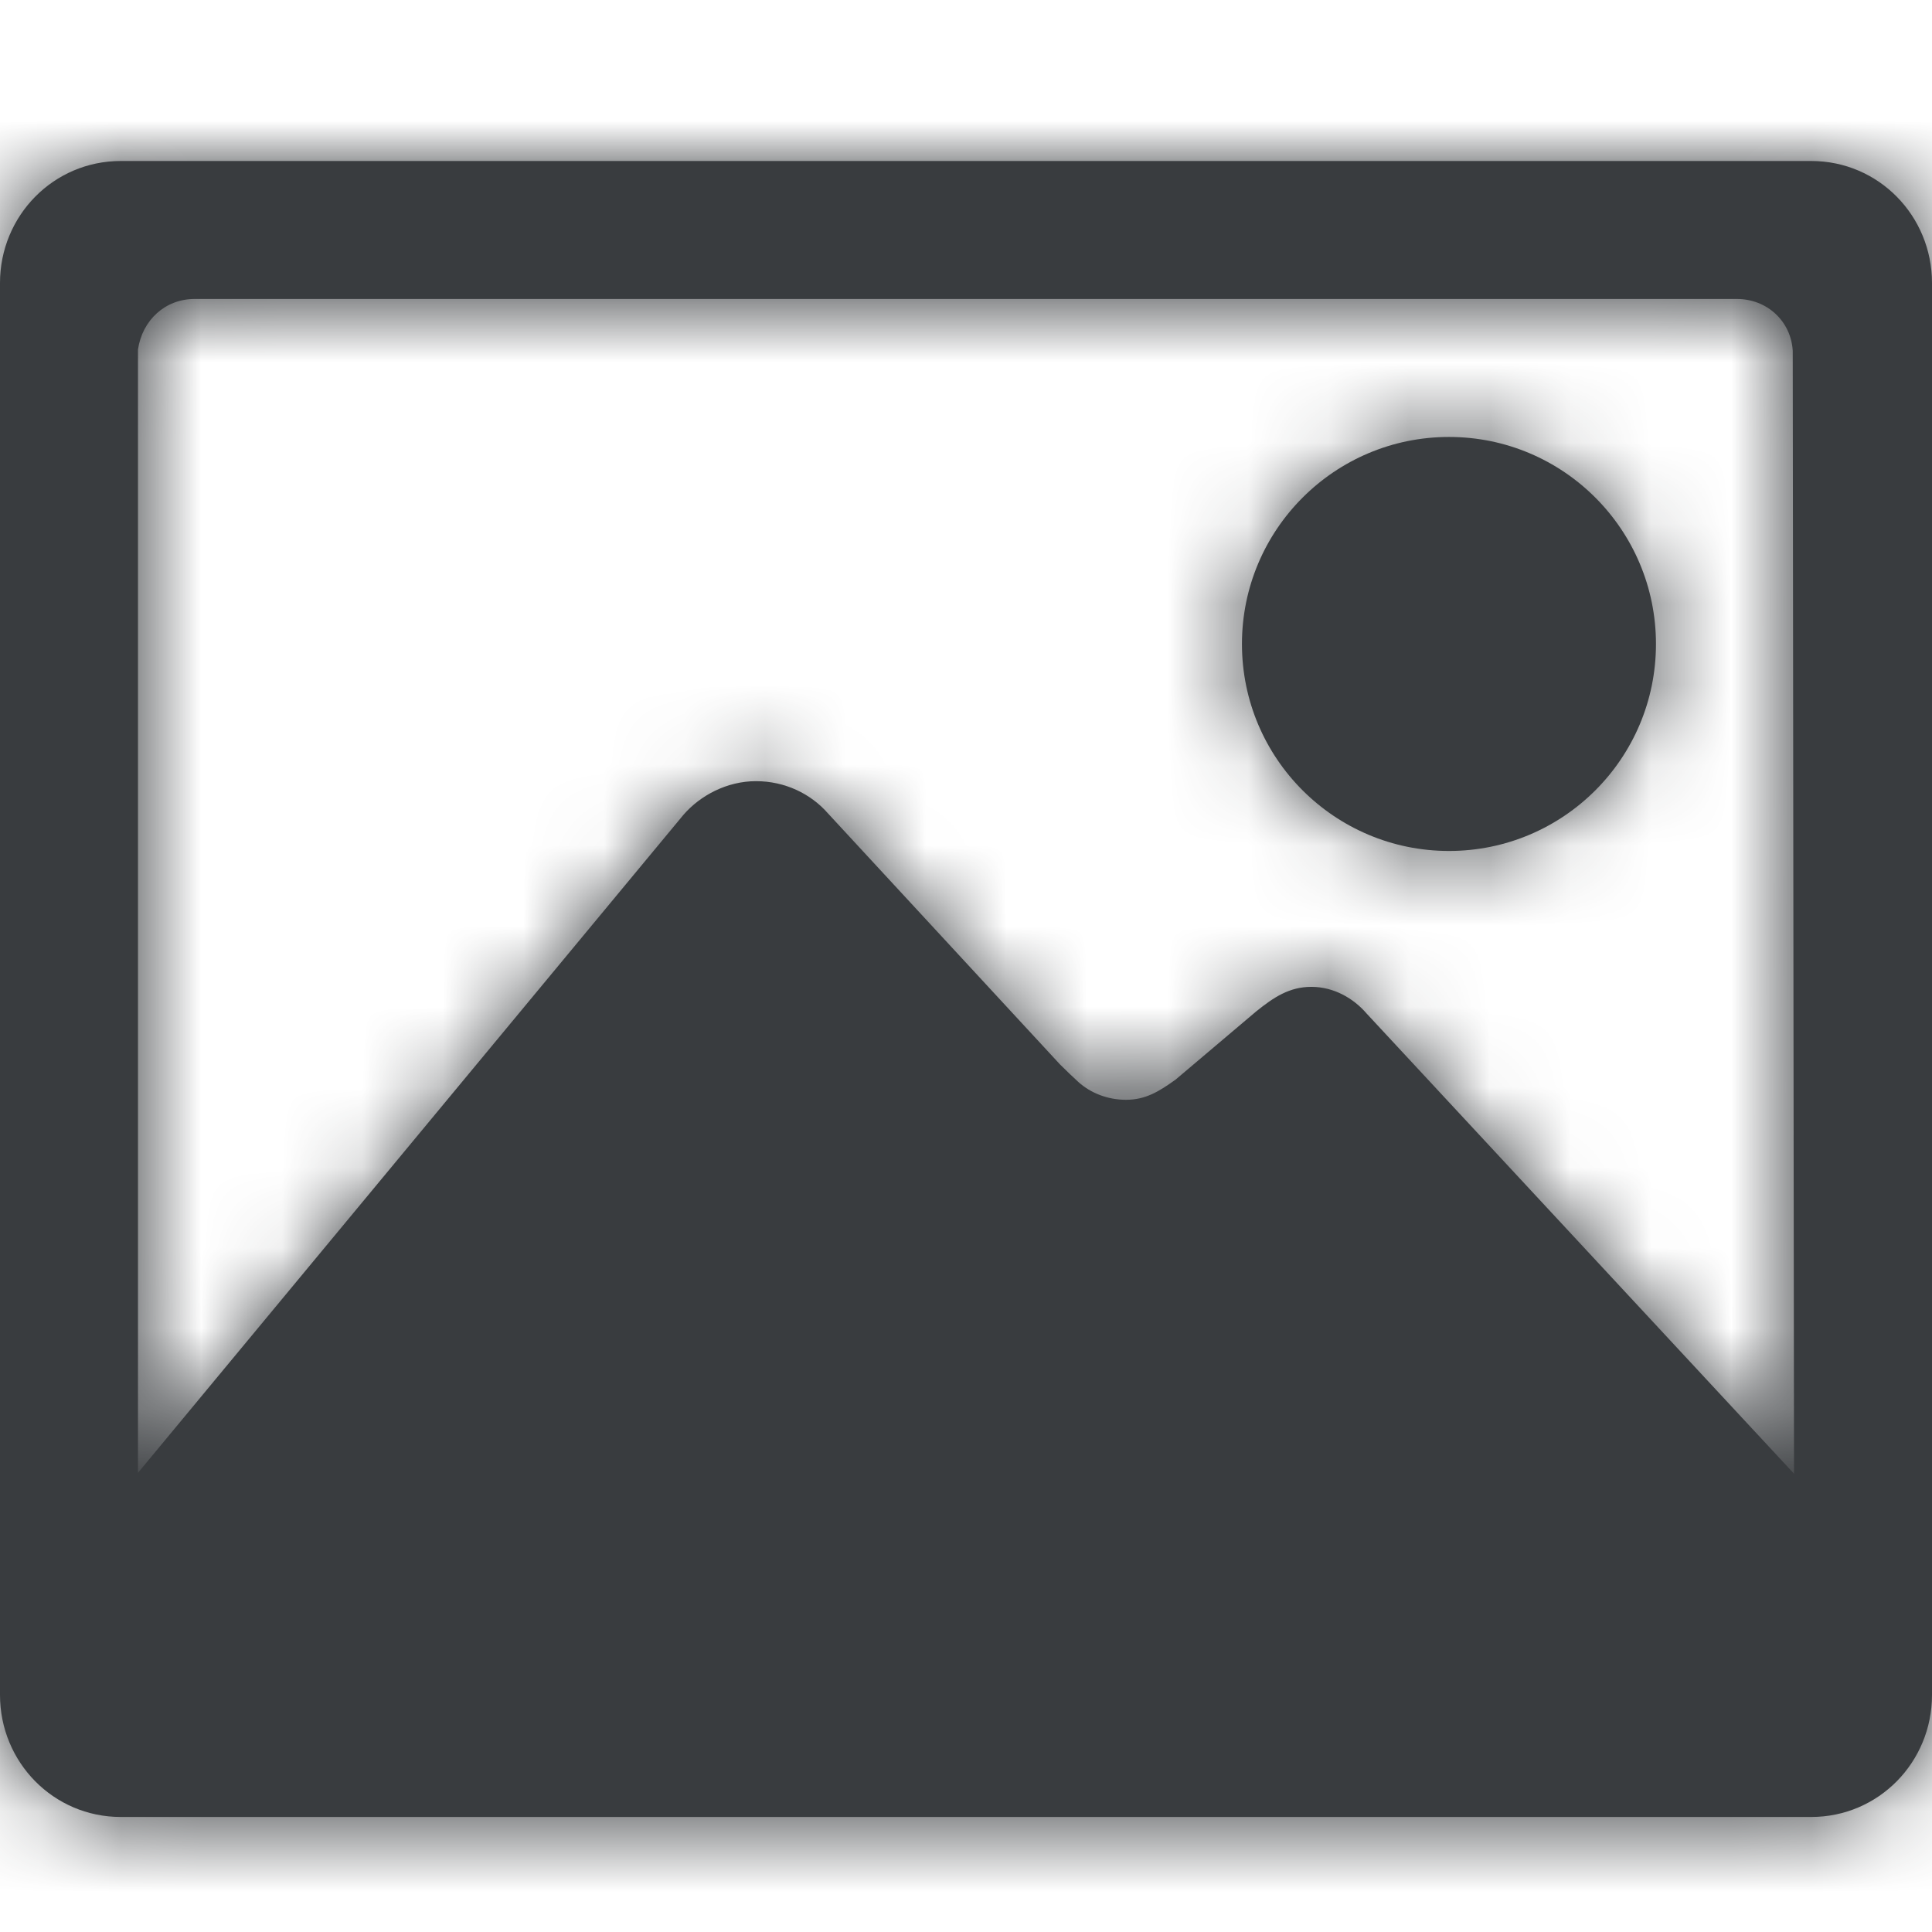 <svg viewBox="0 0 24 24" fill="none" xmlns="http://www.w3.org/2000/svg">
<path fill-rule="evenodd" clip-rule="evenodd" d="M18 10.571C19.42 10.571 20.571 9.42 20.571 8C20.571 6.58 19.42 5.428 18 5.428C16.58 5.428 15.428 6.58 15.428 8C15.428 9.42 16.58 10.571 18 10.571V10.571ZM22.5 2H1.5C0.664 2 0 2.68 0 3.516V21.055C0 21.891 0.664 22.571 1.5 22.571H22.5C23.336 22.571 24 21.891 24 21.055V3.516C24 2.68 23.336 2 22.5 2V2ZM16.977 12.591C16.816 12.403 16.57 12.259 16.291 12.259C16.018 12.259 15.825 12.387 15.605 12.564L14.604 13.411C14.395 13.561 14.229 13.662 13.988 13.662C13.757 13.662 13.548 13.577 13.398 13.443C13.345 13.395 13.248 13.303 13.168 13.223L10.286 10.105C10.071 9.859 9.75 9.704 9.391 9.704C9.032 9.704 8.7 9.88 8.491 10.121L1.714 18.296V4.341C1.768 3.977 2.052 3.714 2.416 3.714H21.578C21.948 3.714 22.248 3.987 22.27 4.357L22.286 18.307L16.977 12.591V12.591Z" fill="#393C3F"/>
<mask id="mask0" mask-type="alpha" maskUnits="userSpaceOnUse" x="0" y="2" width="24" height="21">
<path fill-rule="evenodd" clip-rule="evenodd" d="M18 10.571C19.42 10.571 20.571 9.42 20.571 8C20.571 6.58 19.42 5.428 18 5.428C16.58 5.428 15.428 6.58 15.428 8C15.428 9.42 16.58 10.571 18 10.571V10.571ZM22.5 2H1.5C0.664 2 0 2.68 0 3.516V21.055C0 21.891 0.664 22.571 1.5 22.571H22.5C23.336 22.571 24 21.891 24 21.055V3.516C24 2.68 23.336 2 22.5 2V2ZM16.977 12.591C16.816 12.403 16.57 12.259 16.291 12.259C16.018 12.259 15.825 12.387 15.605 12.564L14.604 13.411C14.395 13.561 14.229 13.662 13.988 13.662C13.757 13.662 13.548 13.577 13.398 13.443C13.345 13.395 13.248 13.303 13.168 13.223L10.286 10.105C10.071 9.859 9.75 9.704 9.391 9.704C9.032 9.704 8.7 9.88 8.491 10.121L1.714 18.296V4.341C1.768 3.977 2.052 3.714 2.416 3.714H21.578C21.948 3.714 22.248 3.987 22.27 4.357L22.286 18.307L16.977 12.591V12.591Z" fill="white"/>
</mask>
<g mask="url(#mask0)">
<rect width="24" height="24" fill="#393C3F"/>
</g>
</svg>
